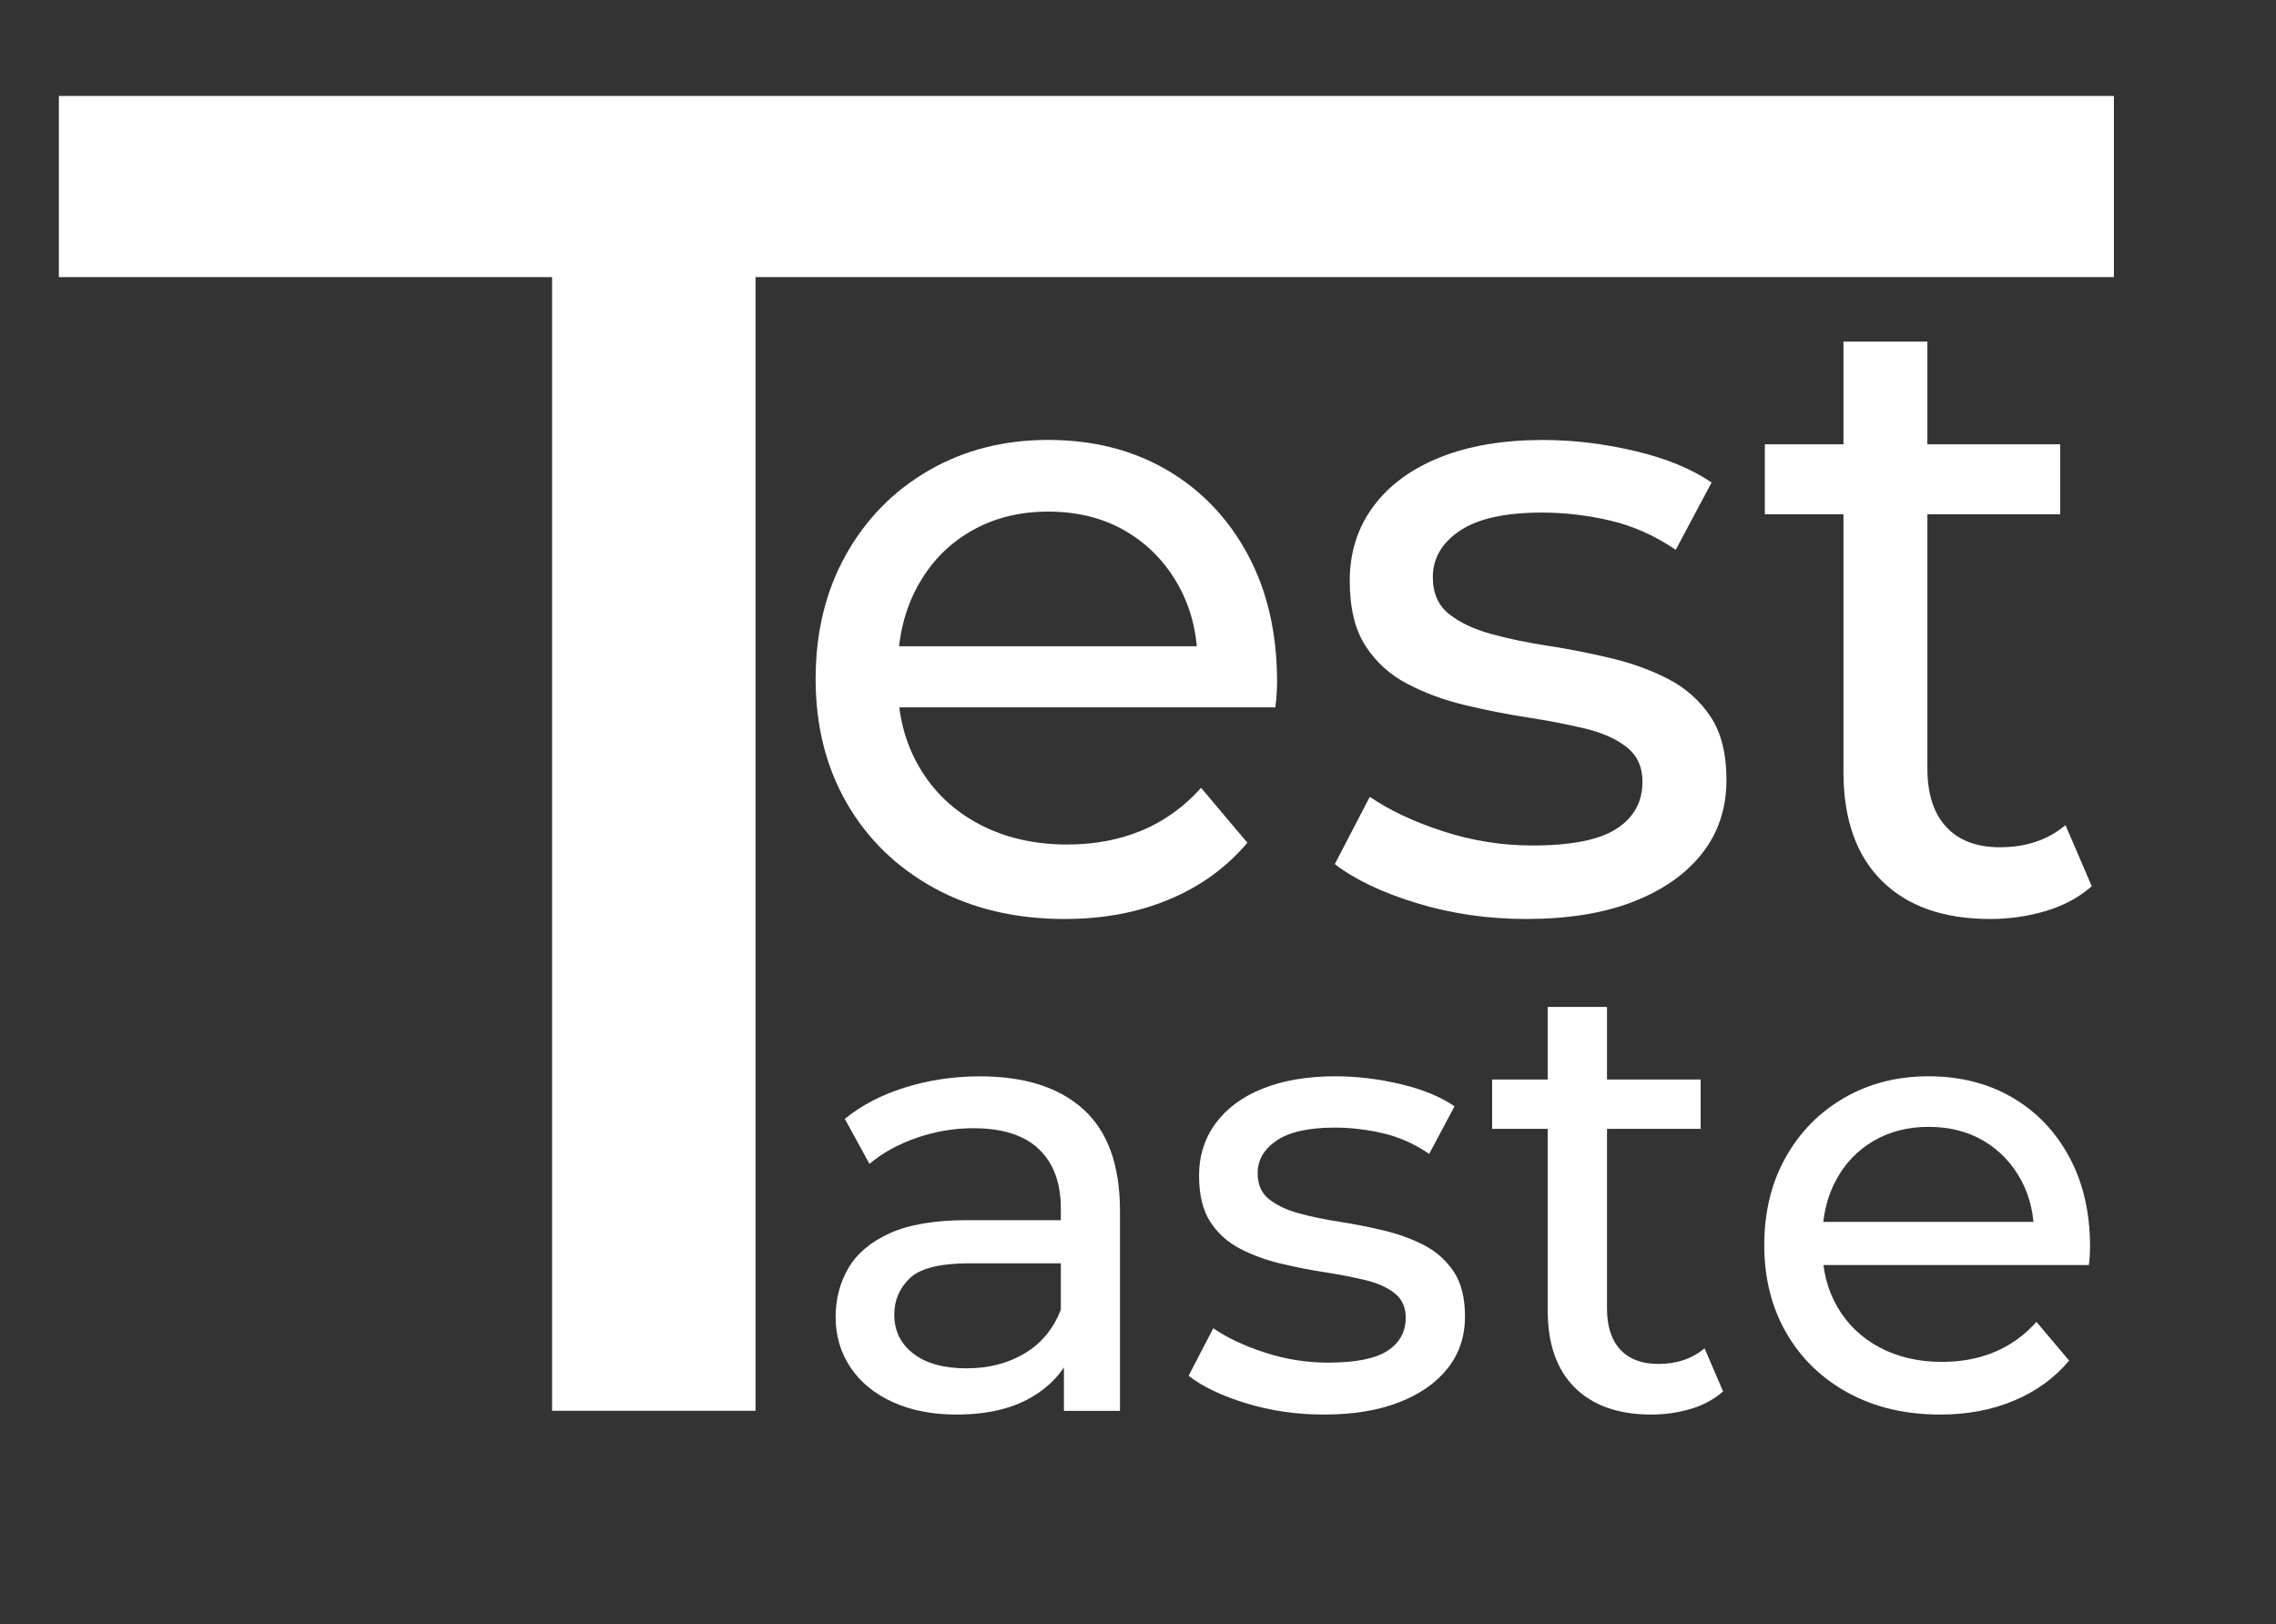 <svg width="227" height="162" viewBox="0 0 227 162" fill="none" xmlns="http://www.w3.org/2000/svg">
<rect x="0" y="0" width="227" height="162" fill="#333333" stroke="none"/>
<path d="M106.197 91.665C101.258 91.665 96.916 90.635 93.163 88.574C89.416 86.513 86.511 83.69 84.444 80.092C82.382 76.5 81.348 72.378 81.348 67.727C81.348 63.076 82.348 58.955 84.354 55.362C86.36 51.77 89.118 48.958 92.635 46.926C96.152 44.893 100.118 43.88 104.534 43.88C109.006 43.88 112.961 44.882 116.388 46.88C119.815 48.884 122.5 51.696 124.45 55.317C126.393 58.938 127.371 63.162 127.371 67.995C127.371 68.348 127.354 68.763 127.326 69.23C127.298 69.703 127.253 70.141 127.197 70.557H87.888V64.46H122.843L119.444 66.577C119.5 63.577 118.893 60.896 117.612 58.539C116.332 56.182 114.573 54.343 112.337 53.017C110.101 51.691 107.5 51.03 104.534 51.03C101.629 51.03 99.039 51.691 96.775 53.017C94.511 54.343 92.736 56.199 91.461 58.579C90.18 60.964 89.545 63.691 89.545 66.748V68.16C89.545 71.28 90.253 74.063 91.68 76.506C93.101 78.948 95.09 80.849 97.652 82.204C100.208 83.559 103.146 84.236 106.455 84.236C109.185 84.236 111.669 83.764 113.91 82.825C116.146 81.885 118.107 80.468 119.792 78.583L124.41 84.06C122.32 86.531 119.719 88.421 116.607 89.713C113.506 91.016 110.034 91.665 106.197 91.665Z" fill="white"/>
<path d="M152.219 91.665C148.382 91.665 144.736 91.136 141.281 90.077C137.82 89.018 135.107 87.72 133.129 86.189L136.618 79.477C138.596 80.832 141.034 81.982 143.938 82.921C146.843 83.866 149.809 84.333 152.832 84.333C156.725 84.333 159.528 83.775 161.242 82.654C162.955 81.538 163.815 79.972 163.815 77.974C163.815 76.506 163.292 75.356 162.247 74.53C161.202 73.705 159.82 73.09 158.107 72.674C156.393 72.264 154.489 71.894 152.399 71.57C150.309 71.246 148.214 70.836 146.124 70.335C144.034 69.834 142.112 69.128 140.371 68.217C138.629 67.306 137.23 66.037 136.185 64.42C135.141 62.803 134.618 60.634 134.618 57.93C134.618 55.106 135.405 52.63 136.972 50.512C138.539 48.395 140.764 46.761 143.641 45.611C146.517 44.461 149.933 43.886 153.882 43.886C156.905 43.886 159.966 44.256 163.079 44.99C166.185 45.725 168.73 46.772 170.708 48.127L167.135 54.839C165.045 53.427 162.865 52.453 160.596 51.924C158.332 51.395 156.062 51.127 153.798 51.127C150.135 51.127 147.405 51.73 145.607 52.937C143.803 54.144 142.905 55.693 142.905 57.577C142.905 59.165 143.444 60.389 144.517 61.243C145.59 62.097 146.989 62.758 148.702 63.23C150.416 63.703 152.32 64.101 154.41 64.42C156.5 64.744 158.596 65.154 160.685 65.655C162.775 66.156 164.68 66.845 166.393 67.733C168.107 68.615 169.5 69.851 170.579 71.445C171.652 73.033 172.191 75.156 172.191 77.804C172.191 80.627 171.376 83.075 169.753 85.136C168.124 87.197 165.832 88.802 162.865 89.952C159.899 91.102 156.348 91.665 152.219 91.665Z" fill="white"/>
<path d="M176.017 51.298V44.319H205.478V51.298H176.017ZM198.506 91.665C193.854 91.665 190.253 90.402 187.697 87.868C185.141 85.335 183.86 81.715 183.86 77.007V34.077H192.23V76.648C192.23 79.181 192.854 81.123 194.107 82.477C195.354 83.832 197.141 84.51 199.466 84.51C202.079 84.51 204.259 83.775 206.006 82.301L208.624 88.398C207.343 89.519 205.82 90.339 204.045 90.868C202.27 91.398 200.421 91.665 198.506 91.665Z" fill="white"/>
<path d="M95.405 141.096C92.983 141.096 90.86 140.681 89.034 139.849C87.208 139.018 85.803 137.863 84.82 136.388C83.837 134.914 83.343 133.24 83.343 131.367C83.343 129.58 83.764 127.957 84.607 126.505C85.45 125.048 86.82 123.887 88.73 123.016C90.641 122.145 93.214 121.706 96.455 121.706H106.792V126.01H96.702C93.747 126.01 91.758 126.511 90.73 127.507C89.702 128.504 89.191 129.711 89.191 131.122C89.191 132.745 89.826 134.043 91.101 135.022C92.371 136.001 94.135 136.485 96.393 136.485C98.607 136.485 100.545 135.984 102.208 134.988C103.871 133.992 105.067 132.534 105.809 130.621L106.978 134.737C106.197 136.69 104.826 138.238 102.854 139.383C100.882 140.527 98.399 141.096 95.405 141.096ZM106.112 140.72V133.735L105.803 132.426V120.517C105.803 117.983 105.073 116.019 103.618 114.625C102.163 113.23 99.978 112.535 97.062 112.535C95.135 112.535 93.247 112.86 91.399 113.503C89.551 114.146 87.995 115.012 86.719 116.093L84.258 111.602C85.938 110.23 87.961 109.182 90.32 108.454C92.68 107.725 95.152 107.361 97.736 107.361C102.208 107.361 105.652 108.465 108.073 110.668C110.494 112.871 111.702 116.241 111.702 120.773V140.726H106.112V140.72Z" fill="white"/>
<path d="M132.023 141.096C129.315 141.096 126.742 140.72 124.298 139.975C121.854 139.229 119.938 138.312 118.545 137.231L121.006 132.489C122.399 133.445 124.124 134.253 126.174 134.919C128.225 135.585 130.32 135.916 132.45 135.916C135.197 135.916 137.18 135.523 138.388 134.732C139.596 133.94 140.202 132.842 140.202 131.424C140.202 130.388 139.832 129.574 139.096 128.993C138.36 128.413 137.382 127.974 136.174 127.684C134.961 127.394 133.618 127.132 132.146 126.904C130.669 126.676 129.191 126.386 127.714 126.033C126.236 125.68 124.882 125.179 123.652 124.536C122.421 123.892 121.438 122.999 120.697 121.854C119.961 120.71 119.59 119.184 119.59 117.272C119.59 115.274 120.146 113.532 121.253 112.034C122.36 110.537 123.927 109.381 125.961 108.573C127.989 107.765 130.399 107.355 133.191 107.355C135.326 107.355 137.489 107.617 139.685 108.135C141.882 108.653 143.674 109.393 145.068 110.349L142.545 115.091C141.068 114.095 139.528 113.406 137.927 113.036C136.326 112.666 134.725 112.473 133.129 112.473C130.545 112.473 128.618 112.9 127.343 113.754C126.073 114.607 125.433 115.695 125.433 117.027C125.433 118.148 125.809 119.014 126.573 119.617C127.332 120.221 128.315 120.687 129.528 121.018C130.736 121.353 132.084 121.632 133.556 121.86C135.034 122.088 136.511 122.378 137.989 122.731C139.466 123.084 140.809 123.574 142.017 124.194C143.225 124.82 144.214 125.691 144.972 126.813C145.73 127.934 146.112 129.432 146.112 131.304C146.112 133.303 145.539 135.028 144.388 136.479C143.236 137.937 141.618 139.069 139.528 139.878C137.438 140.692 134.933 141.096 132.023 141.096Z" fill="white"/>
<path d="M148.82 112.598V107.674H169.618V112.598H148.82ZM164.702 141.096C161.421 141.096 158.876 140.202 157.073 138.415C155.27 136.627 154.365 134.071 154.365 130.747V100.438H160.275V130.496C160.275 132.284 160.714 133.656 161.601 134.612C162.483 135.568 163.747 136.047 165.388 136.047C167.236 136.047 168.77 135.529 170.006 134.487L171.854 138.791C170.95 139.582 169.876 140.162 168.624 140.538C167.354 140.908 166.051 141.096 164.702 141.096Z" fill="white"/>
<path d="M193.5 141.096C190.011 141.096 186.944 140.367 184.298 138.916C181.652 137.458 179.601 135.466 178.146 132.927C176.691 130.394 175.961 127.479 175.961 124.194C175.961 120.909 176.669 118 178.084 115.461C179.5 112.928 181.449 110.941 183.933 109.507C186.416 108.072 189.214 107.355 192.331 107.355C195.489 107.355 198.281 108.061 200.702 109.473C203.124 110.884 205.017 112.871 206.393 115.427C207.77 117.983 208.455 120.966 208.455 124.376C208.455 124.627 208.444 124.917 208.427 125.247C208.405 125.583 208.376 125.891 208.337 126.181H180.584V121.877H205.264L202.865 123.374C202.905 121.257 202.472 119.361 201.573 117.699C200.669 116.036 199.427 114.738 197.848 113.799C196.27 112.865 194.433 112.399 192.343 112.399C190.292 112.399 188.466 112.865 186.865 113.799C185.264 114.733 184.011 116.042 183.112 117.727C182.208 119.412 181.758 121.336 181.758 123.494V124.49C181.758 126.693 182.258 128.657 183.264 130.382C184.27 132.107 185.674 133.451 187.478 134.407C189.281 135.363 191.354 135.842 193.691 135.842C195.618 135.842 197.371 135.511 198.955 134.845C200.534 134.179 201.921 133.183 203.107 131.851L206.371 135.716C204.893 137.464 203.056 138.796 200.865 139.707C198.657 140.641 196.208 141.096 193.5 141.096Z" fill="white"/>
<path d="M55.062 140.72C55.062 103.028 55.062 65.331 55.062 27.639H5.871V9.57C74.191 9.57 142.511 9.57 210.832 9.57C210.832 15.593 210.832 21.616 210.832 27.639C165.674 27.639 120.517 27.639 75.354 27.639C75.354 65.331 75.354 103.028 75.354 140.72C68.59 140.72 61.826 140.72 55.062 140.72Z" fill="white"/>
</svg>

